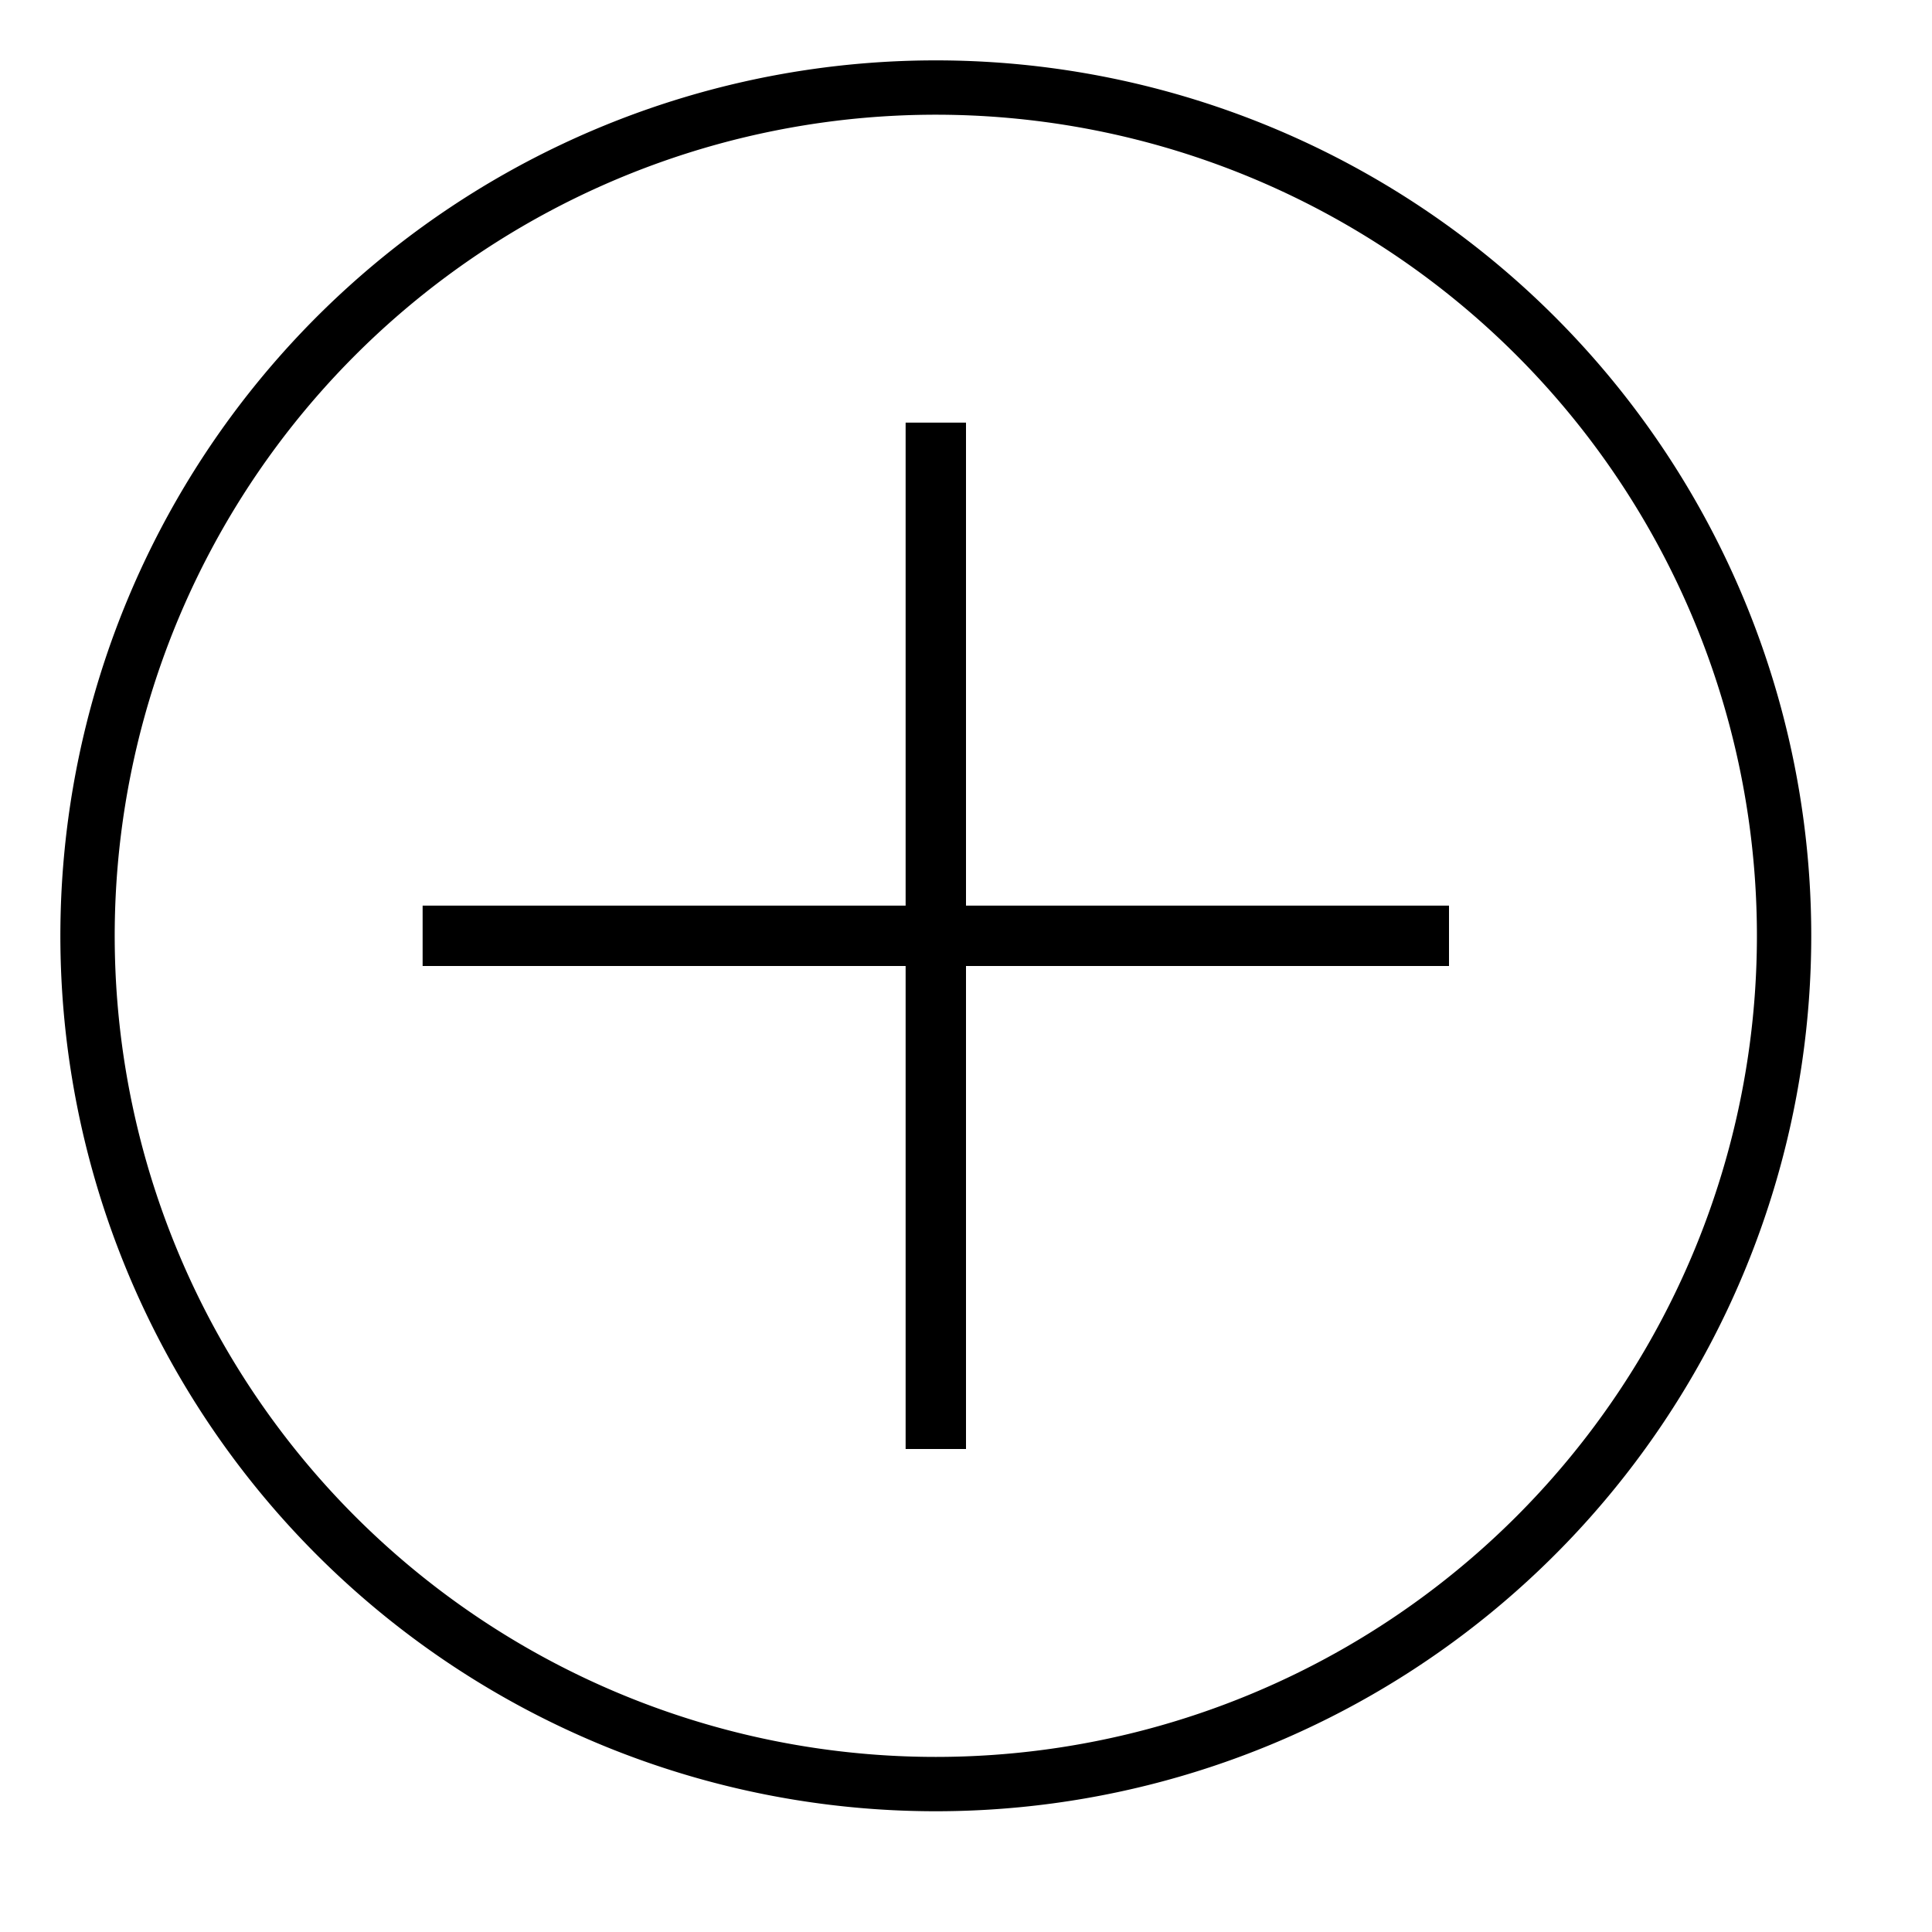 <svg id="icons" xmlns="http://www.w3.org/2000/svg" viewBox="0 0 32 32"><path d="M15.5 1A14.5 14.5 0 1 0 30 15.5 14.5 14.5 0 0 0 15.5 1zm0 28.1a13.6 13.6 0 1 1 13.6-13.6 13.6 13.6 0 0 1-13.6 13.6zM24 16h-8v8h-1v-8H7v-1h8V7h1v8h8z"/></svg>